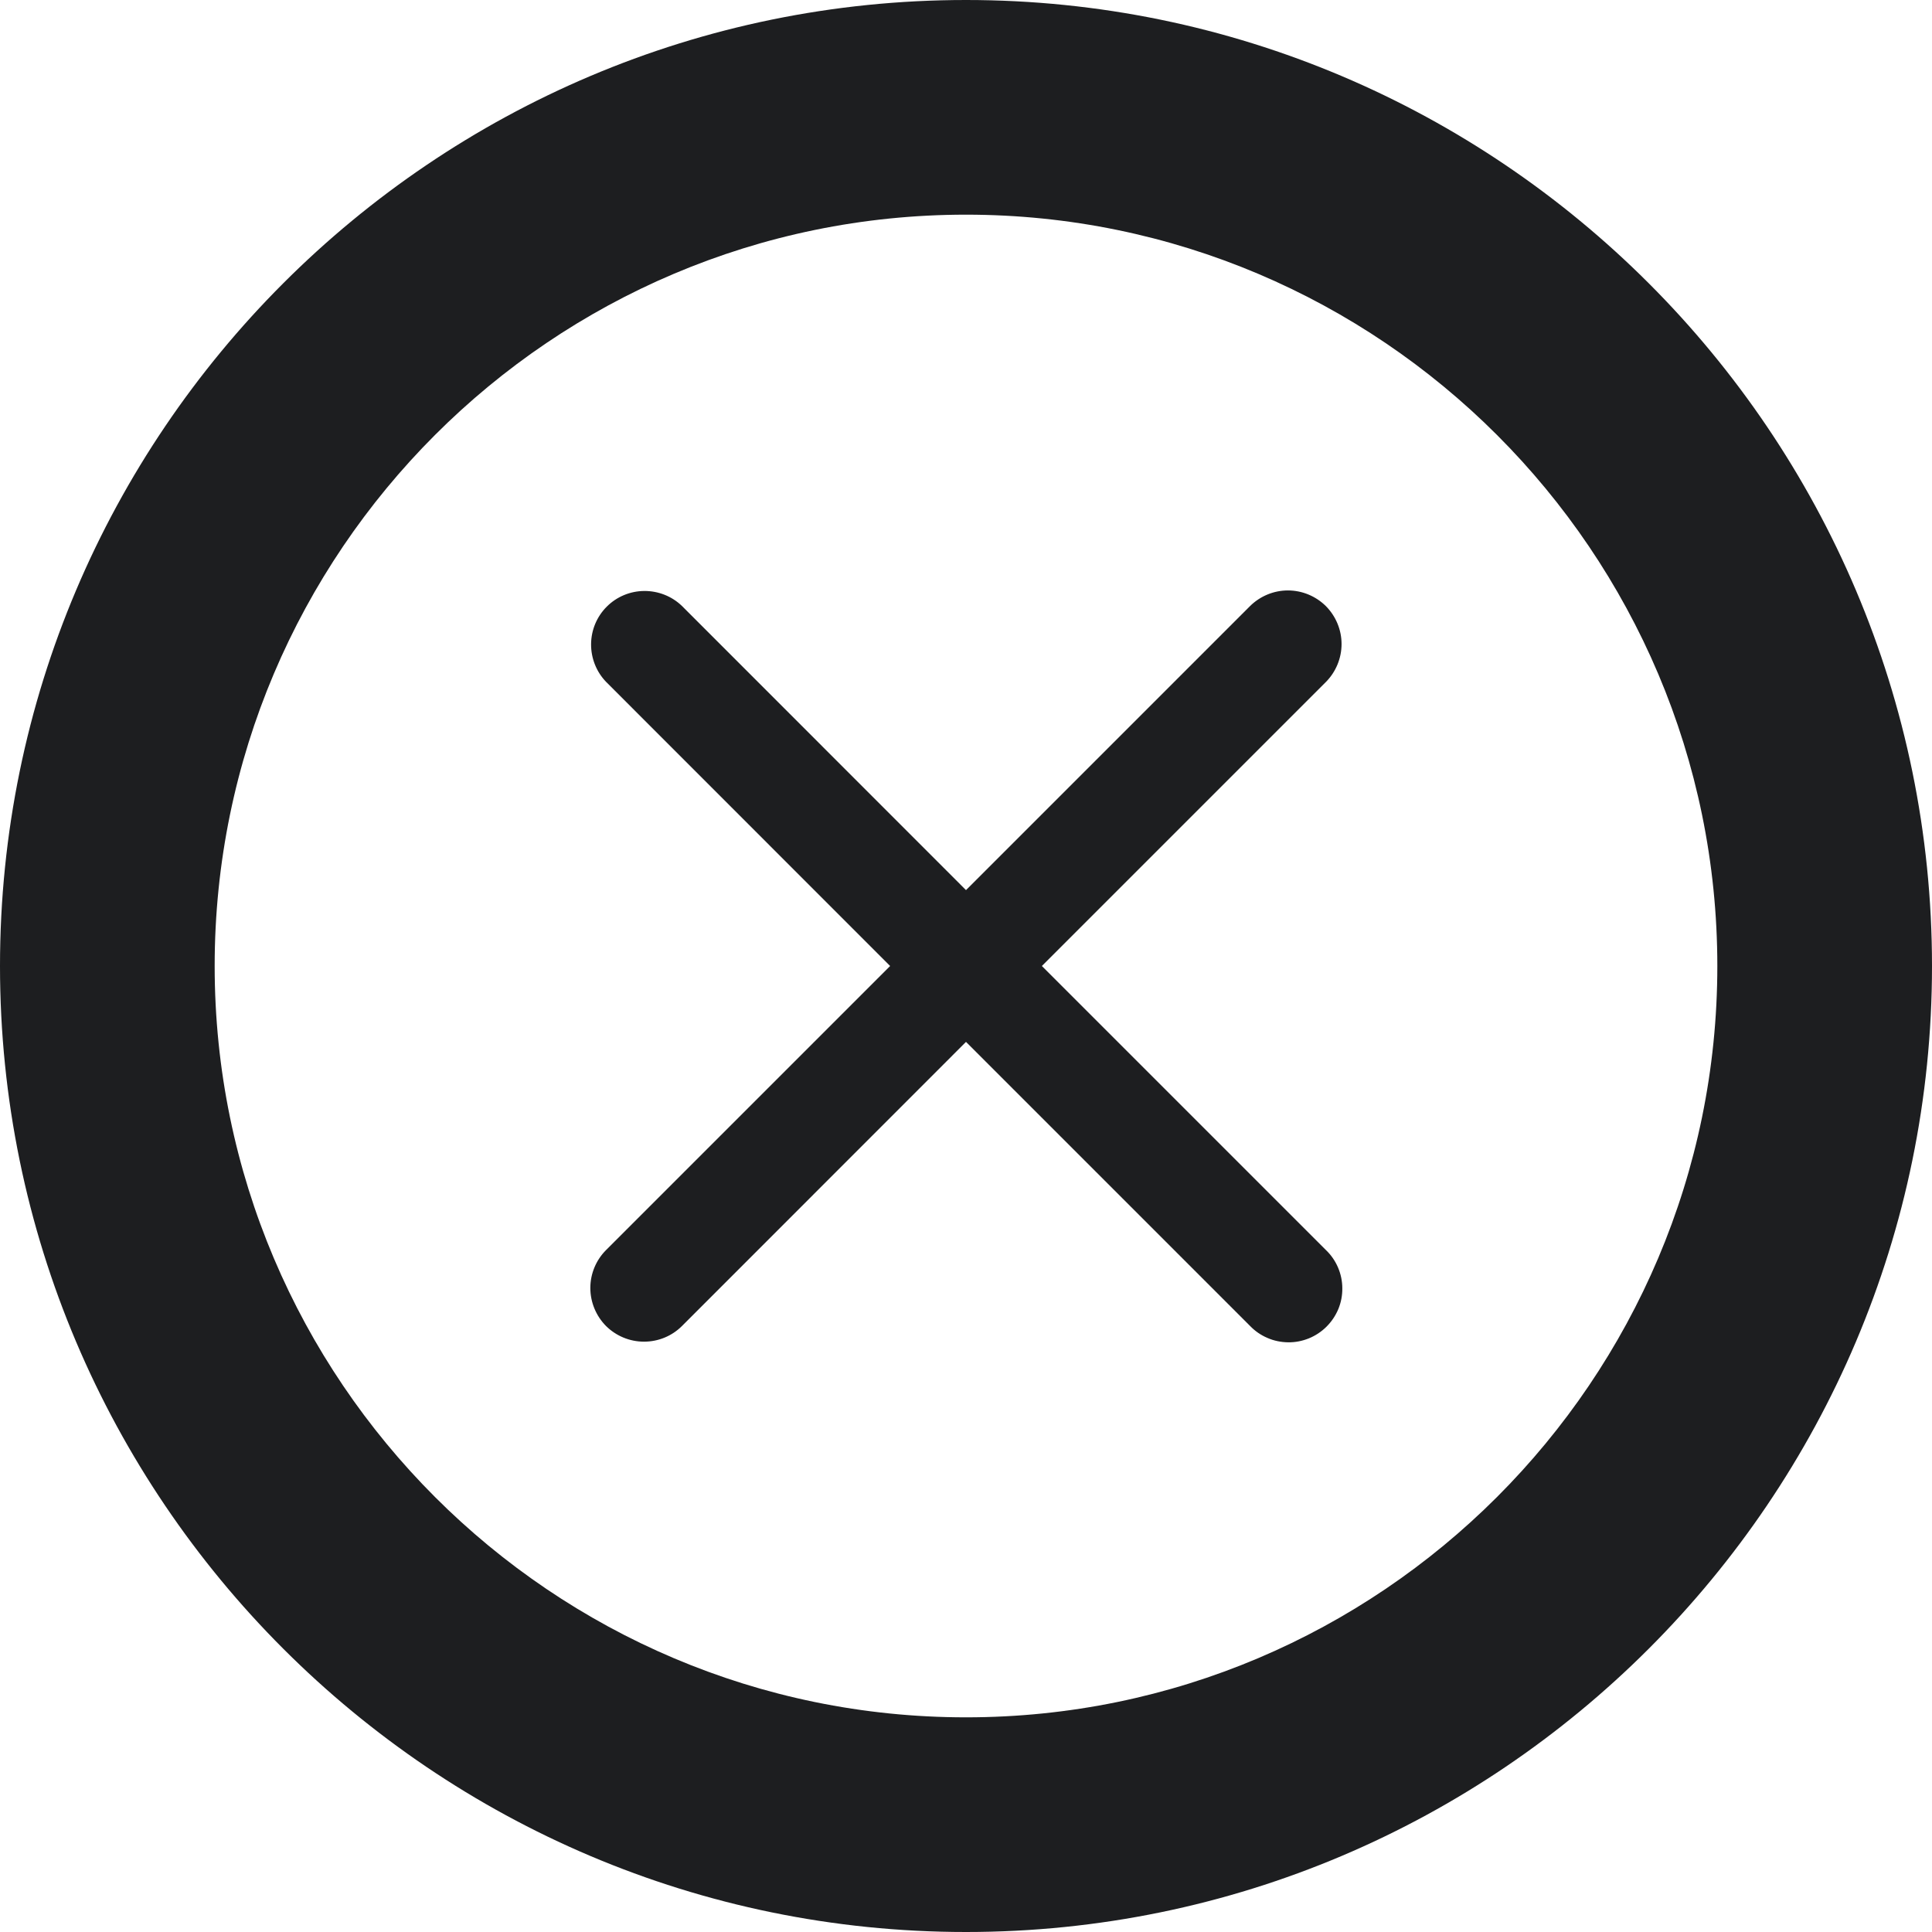 <svg width="18" height="18" viewBox="0 0 18 18" fill="none" xmlns="http://www.w3.org/2000/svg">
<path d="M9 0C4.037 0 0 4.038 0 9C0 13.962 4.037 18 9 18C13.963 18 18 13.962 18 9C18 4.038 13.963 0 9 0ZM9 16C5.141 16 2 12.86 2 9C2 5.14 5.141 2 9 2C12.859 2 16 5.14 16 9C16 12.86 12.859 16 9 16ZM9.707 9L12.353 6.354C12.446 6.26 12.499 6.133 12.499 6C12.499 5.868 12.446 5.741 12.353 5.647C12.259 5.554 12.132 5.501 11.999 5.501C11.867 5.501 11.74 5.554 11.646 5.647L9 8.293L6.354 5.646C6.26 5.555 6.133 5.505 6.002 5.506C5.871 5.507 5.746 5.559 5.653 5.652C5.56 5.745 5.508 5.87 5.507 6.001C5.506 6.132 5.556 6.259 5.647 6.353L8.293 9L5.647 11.646C5.553 11.74 5.5 11.867 5.5 12C5.5 12.132 5.553 12.26 5.646 12.354C5.74 12.447 5.867 12.5 6 12.5C6.133 12.5 6.26 12.448 6.354 12.354L9 9.707L11.646 12.353C11.692 12.401 11.747 12.439 11.808 12.465C11.869 12.492 11.935 12.505 12.001 12.506C12.068 12.507 12.133 12.494 12.195 12.469C12.256 12.444 12.312 12.407 12.359 12.36C12.406 12.313 12.443 12.258 12.469 12.196C12.494 12.135 12.507 12.069 12.506 12.002C12.506 11.936 12.492 11.87 12.466 11.809C12.44 11.748 12.402 11.693 12.354 11.647L9.707 9Z" fill="#1D1E20"/>
</svg>
